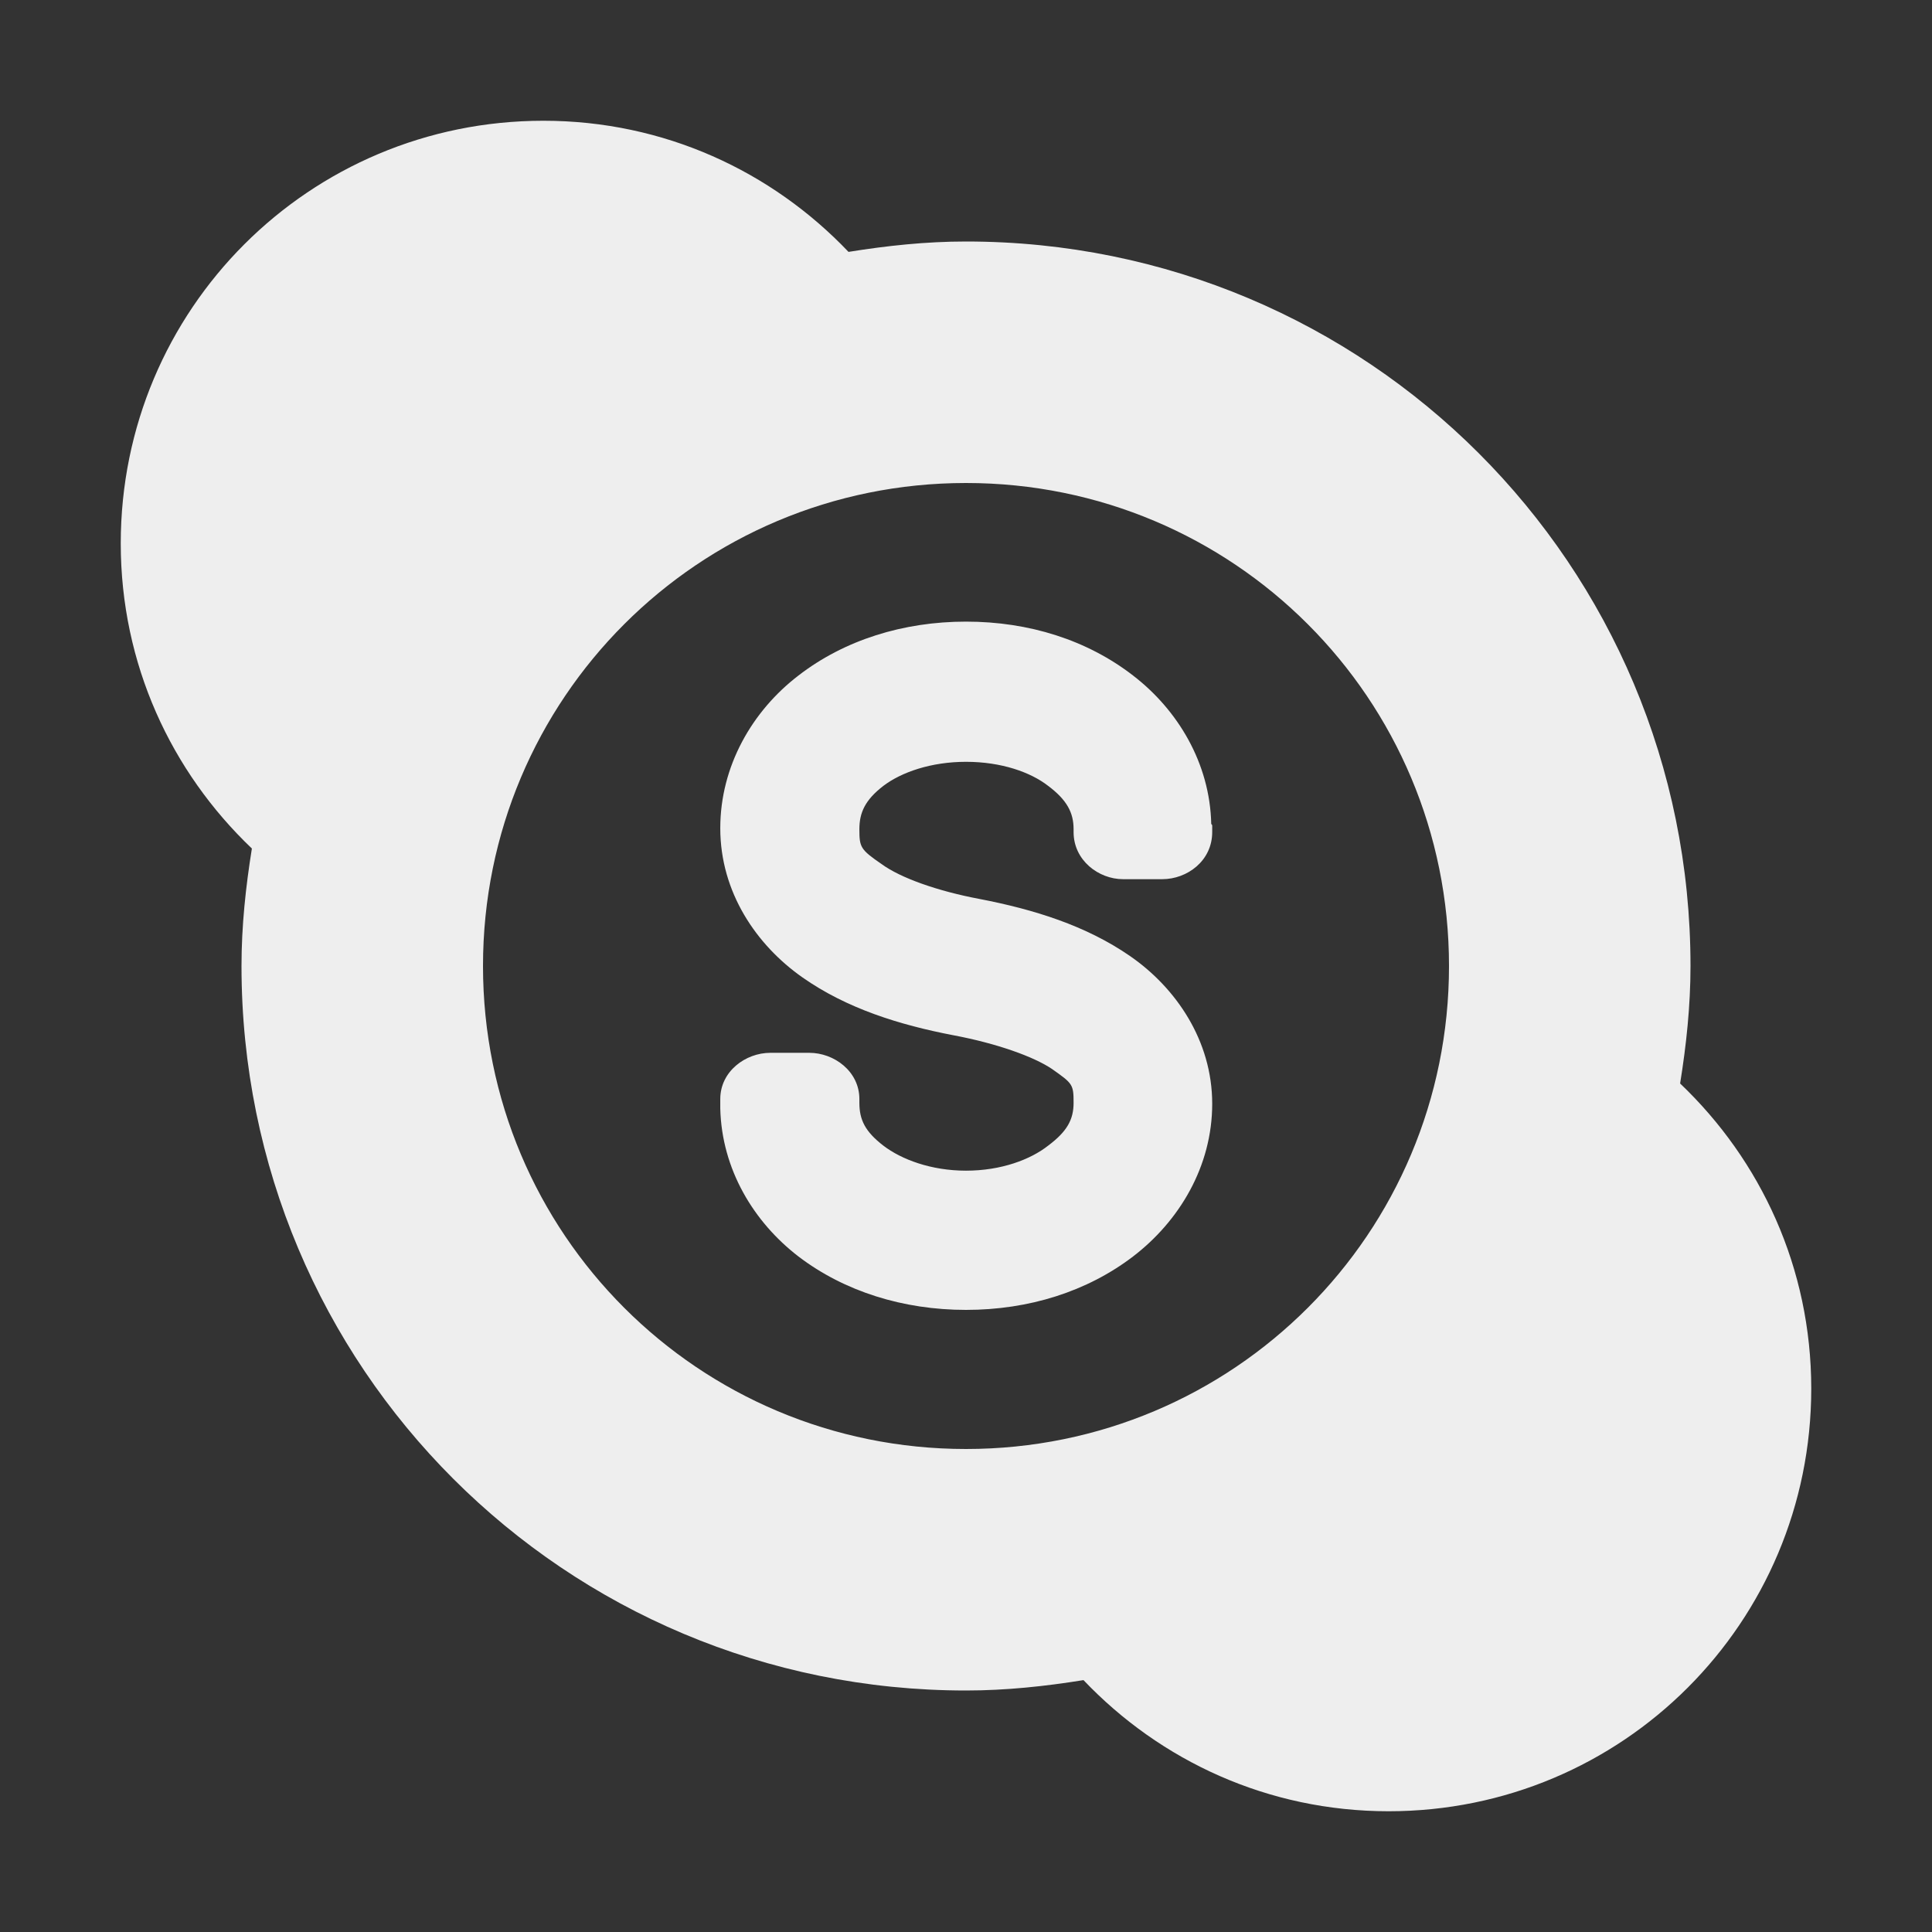 
<svg xmlns="http://www.w3.org/2000/svg" xmlns:xlink="http://www.w3.org/1999/xlink" width="16px" height="16px" viewBox="0 0 16 16" version="1.1">
<rect x="0" y="0" width="16" height="16" fill="#333333" stroke="none"/>
<g id="surface1">
<defs>
  <style id="current-color-scheme" type="text/css">
   .ColorScheme-Text { color:#eeeeee; } .ColorScheme-Highlight { color:#424242; }
  </style>
 </defs>
<path style="fill:currentColor" class="ColorScheme-Text" d="M 4.5 1 C 2.562 1 1 2.562 1 4.5 C 1 5.5 1.418 6.391 2.086 7.027 C 2.035 7.344 2 7.668 2 8 C 2 11.324 4.676 14 8 14 C 8.332 14 8.656 13.965 8.973 13.914 C 9.609 14.582 10.5 15 11.5 15 C 13.438 15 15 13.438 15 11.5 C 15 10.5 14.582 9.609 13.914 8.973 C 13.965 8.656 14 8.332 14 8 C 14 4.676 11.324 2 8 2 C 7.668 2 7.344 2.035 7.027 2.086 C 6.391 1.418 5.5 1 4.5 1 Z M 8 4 C 10.215 4 12 5.785 12 8 C 12 10.215 10.215 12 8 12 C 5.785 12 4 10.215 4 8 C 4 5.785 5.785 4 8 4 Z M 8 5.148 C 7.48 5.148 6.992 5.301 6.613 5.594 C 6.23 5.887 5.965 6.344 5.965 6.859 C 5.965 7.391 6.266 7.828 6.645 8.094 C 7.012 8.352 7.449 8.488 7.898 8.574 C 8.254 8.641 8.559 8.75 8.711 8.852 C 8.883 8.973 8.891 8.98 8.891 9.133 C 8.891 9.273 8.836 9.371 8.68 9.488 C 8.535 9.602 8.293 9.695 8 9.695 C 7.711 9.695 7.465 9.602 7.316 9.488 C 7.164 9.371 7.117 9.273 7.117 9.133 L 7.117 9.102 C 7.117 8.871 6.906 8.719 6.703 8.719 L 6.379 8.719 C 6.176 8.719 5.965 8.871 5.965 9.102 L 5.965 9.156 C 5.965 9.168 5.965 9.176 5.965 9.18 C 5.977 9.684 6.242 10.121 6.613 10.406 C 6.992 10.695 7.48 10.848 8 10.848 C 8.523 10.848 9.004 10.695 9.383 10.406 C 9.766 10.113 10.039 9.66 10.039 9.141 C 10.039 8.617 9.738 8.18 9.359 7.918 C 8.992 7.664 8.559 7.531 8.113 7.445 C 7.762 7.379 7.457 7.27 7.301 7.156 C 7.125 7.035 7.117 7.016 7.117 6.867 C 7.117 6.73 7.164 6.625 7.316 6.508 C 7.465 6.395 7.711 6.309 8 6.309 C 8.293 6.309 8.535 6.395 8.68 6.508 C 8.836 6.625 8.891 6.73 8.891 6.867 L 8.891 6.891 C 8.891 7.125 9.098 7.281 9.301 7.281 L 9.625 7.281 C 9.832 7.281 10.039 7.129 10.039 6.891 L 10.039 6.84 C 10.039 6.824 10.031 6.828 10.031 6.824 C 10.02 6.32 9.754 5.879 9.383 5.594 C 9.004 5.301 8.523 5.148 8 5.148 Z M 8 5.148 "/>
</g>
</svg>
